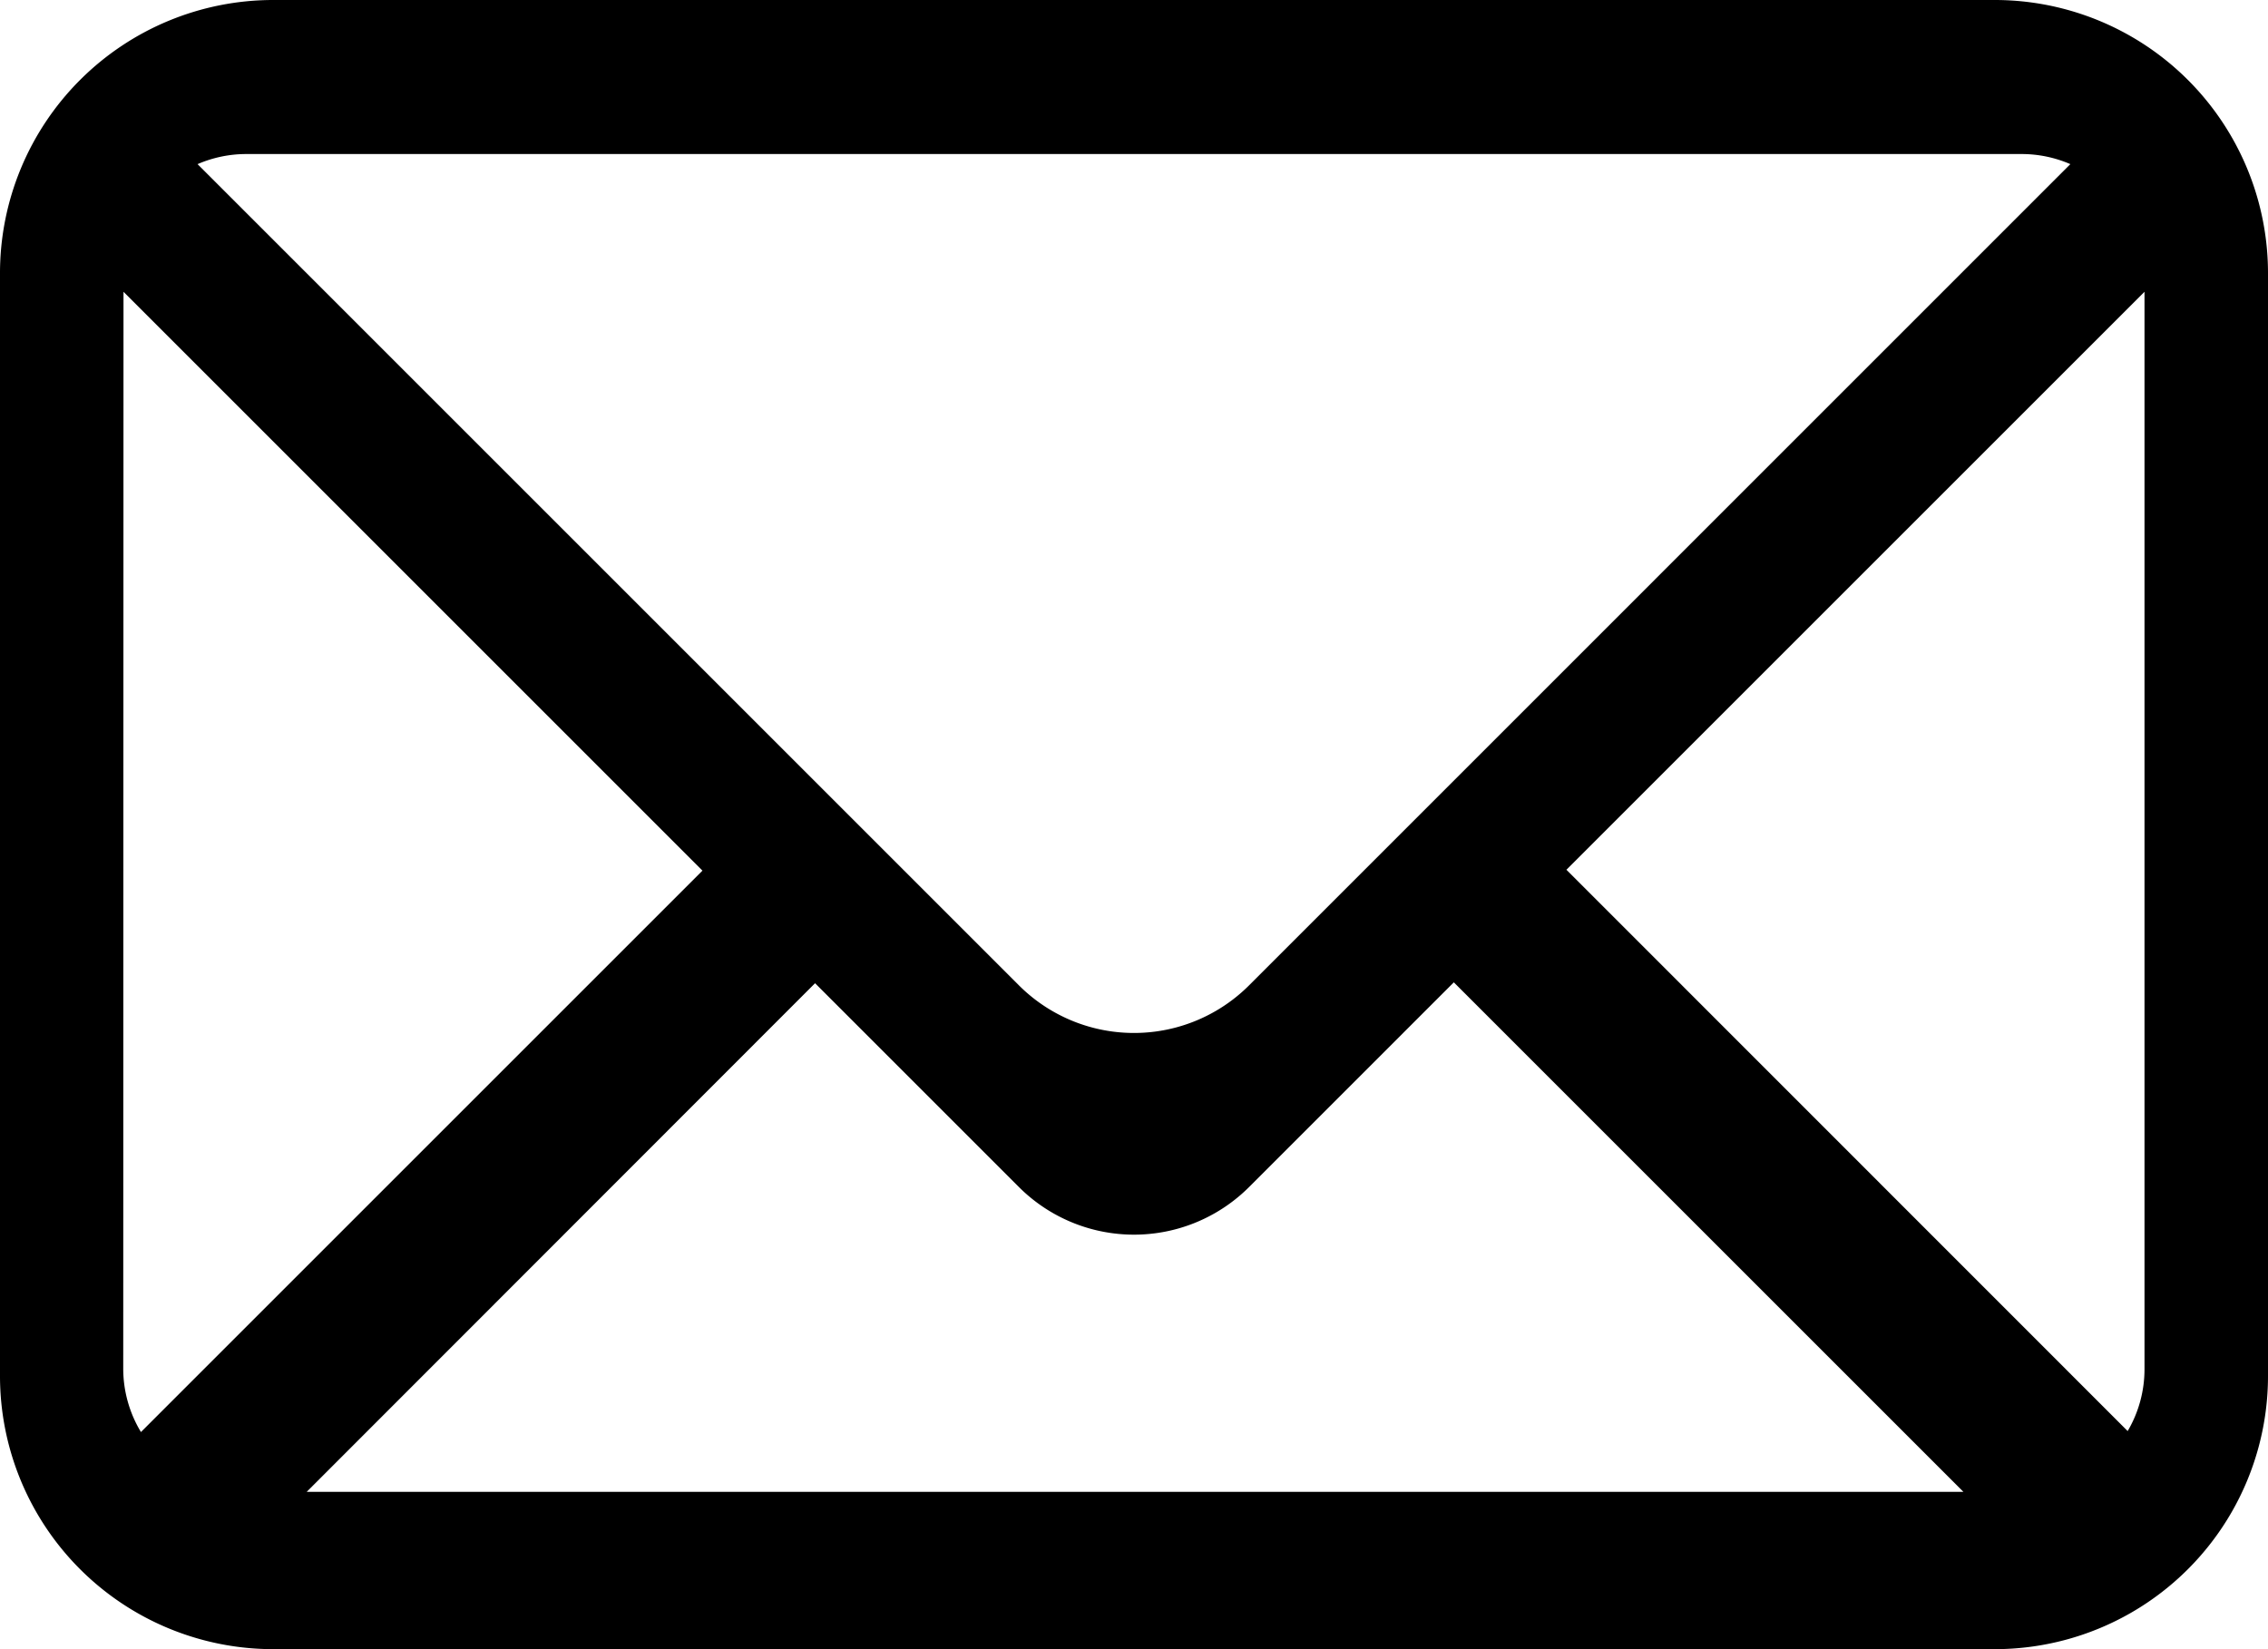 <svg xmlns="http://www.w3.org/2000/svg" viewBox="0 0 256 186.18"><title>Ресурс 4</title><g id="Слой_2" data-name="Слой 2"><g id="Слой_9" data-name="Слой 9"><path d="M225.16,0H30.84A30.84,30.84,0,0,0,0,30.84v124.5a30.84,30.84,0,0,0,30.84,30.84H225.16A30.84,30.84,0,0,0,256,155.34V30.84A30.84,30.84,0,0,0,225.16,0Zm16.9,154.56a13.77,13.77,0,0,1-1.9,7L176.81,98.19l65.25-65.25ZM115,134a18.38,18.38,0,0,0,26,0l23.1-23.1,57.52,57.52h-187L92,111ZM27.82,17.39H228.18a13.85,13.85,0,0,1,5.51,1.14L141,111.23a18.38,18.38,0,0,1-26,0l-92.7-92.7A13.85,13.85,0,0,1,27.82,17.39ZM13.94,32.94,79.29,98.29,15.91,161.67a13.85,13.85,0,0,1-2-7.11Z"/></g></g></svg>